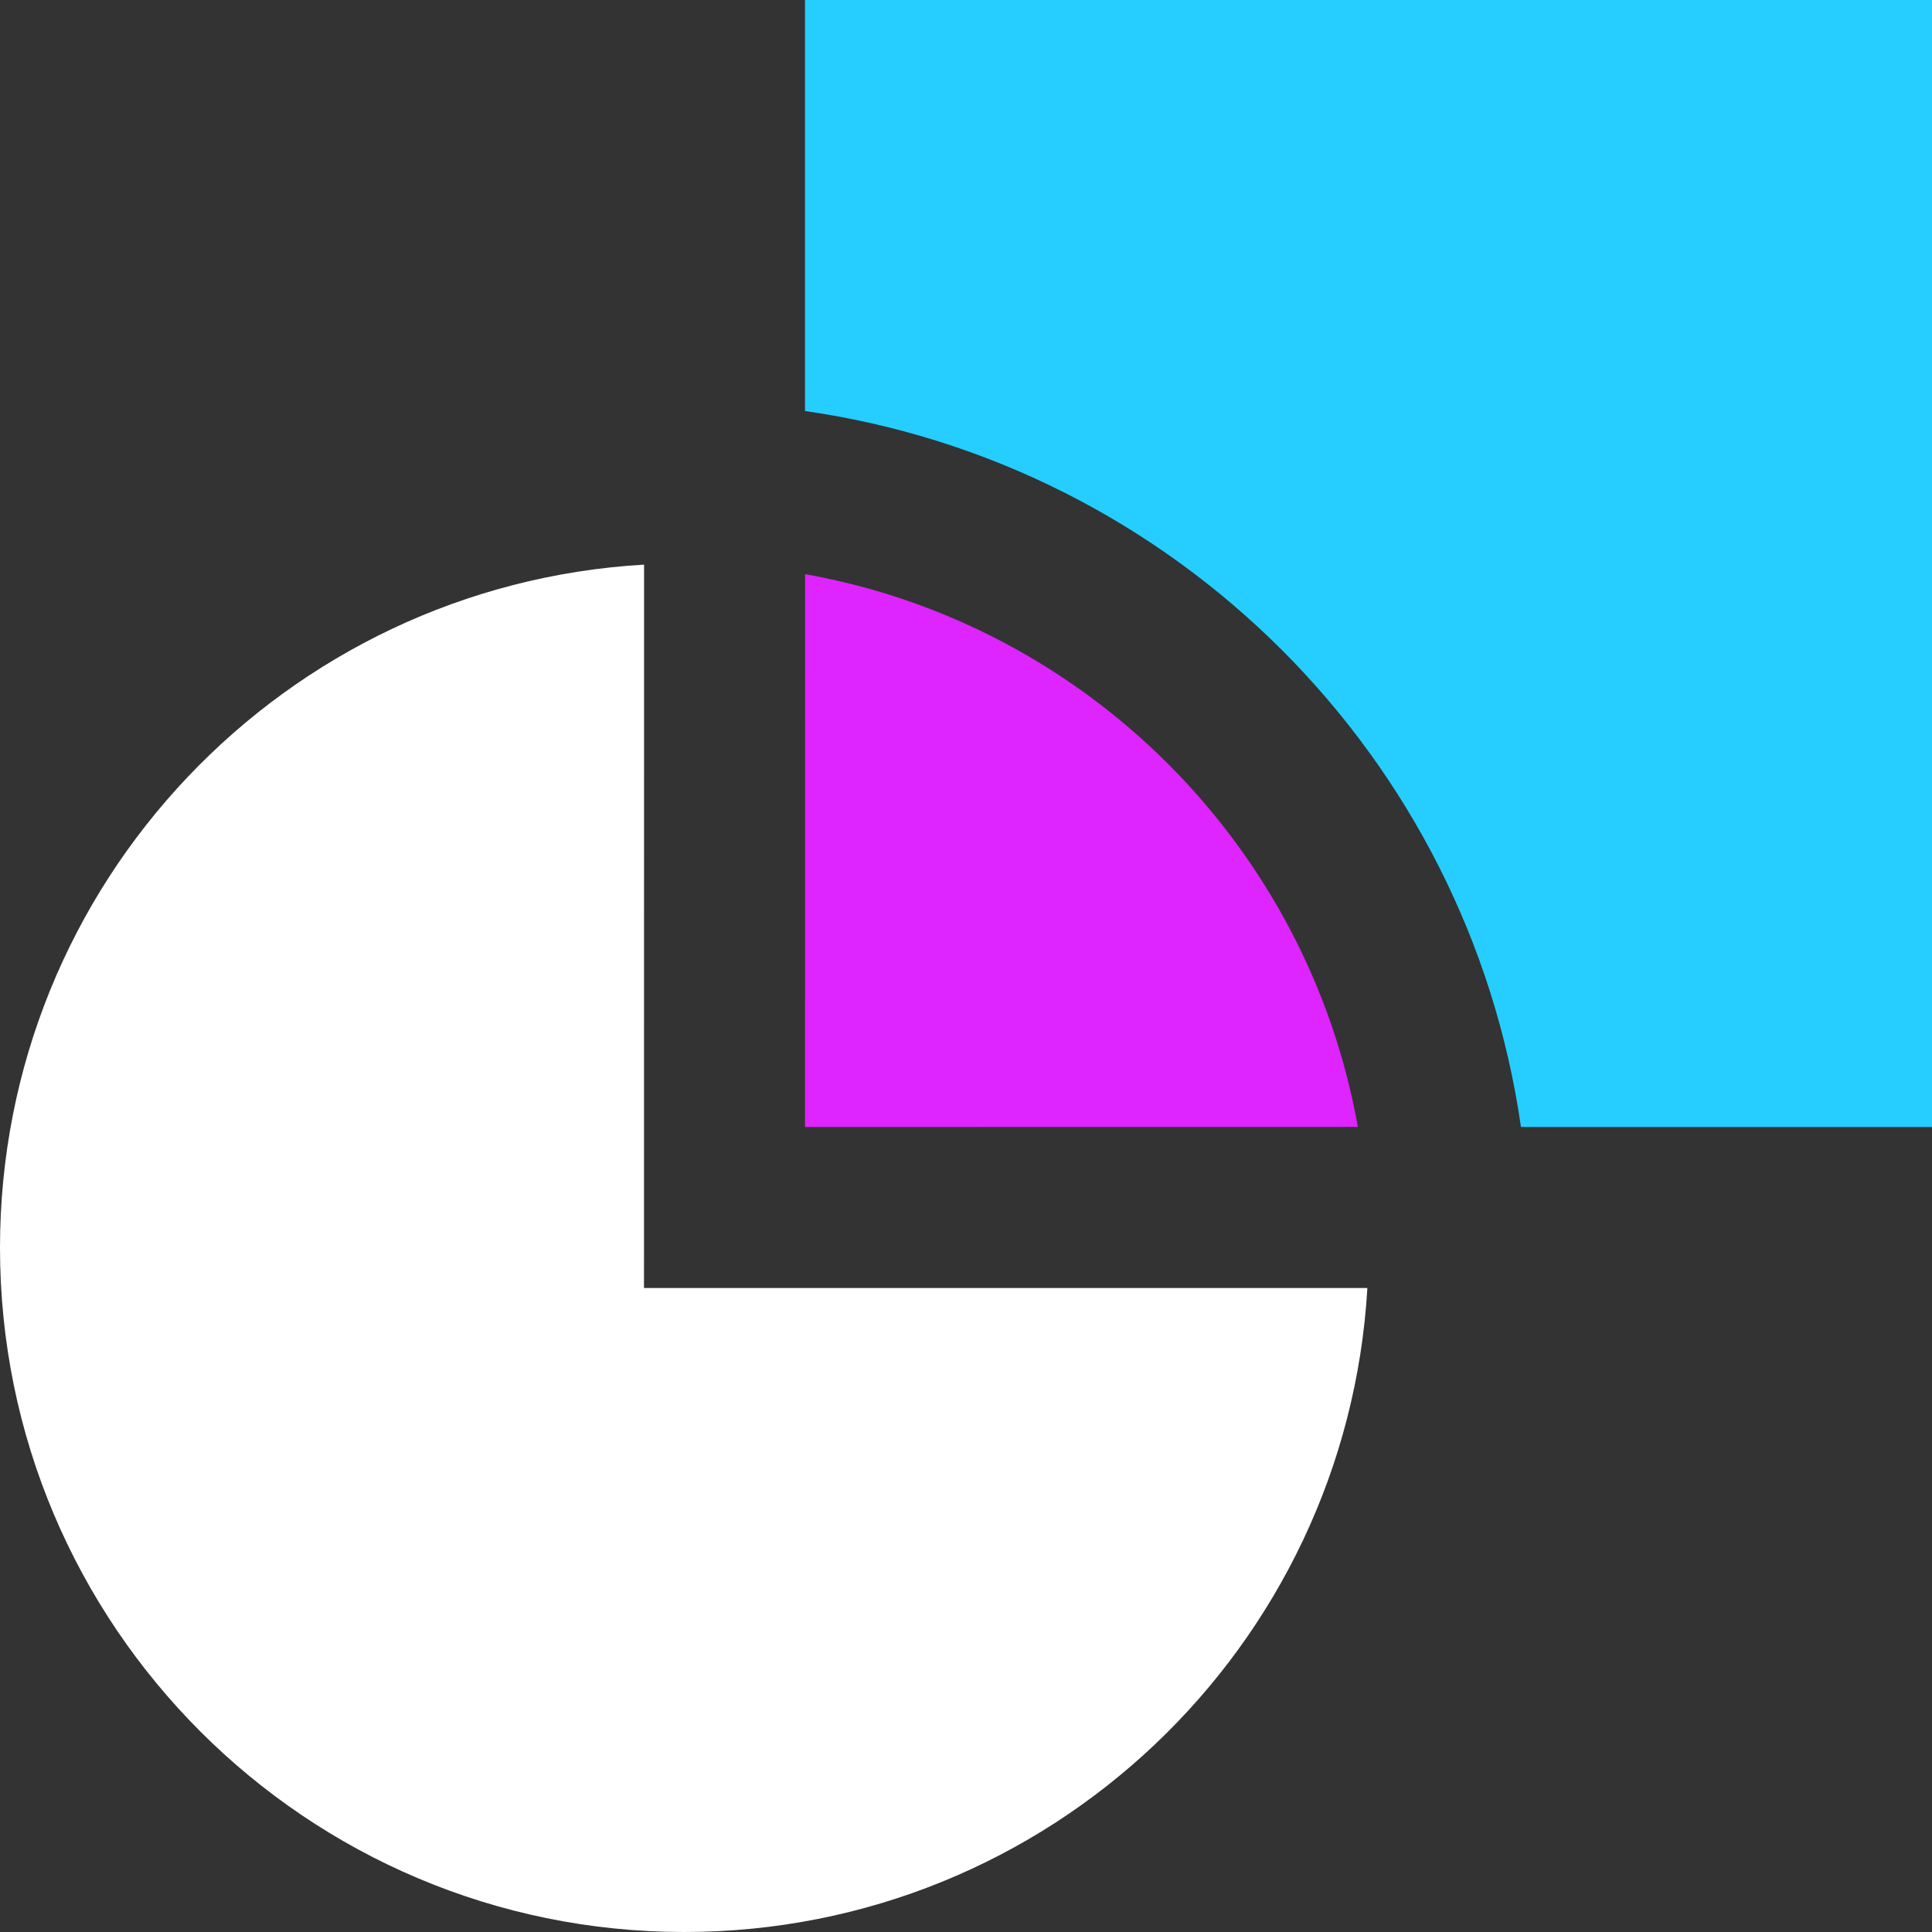 <?xml version="1.0" encoding="UTF-8"?>
<svg width="24px" height="24px" viewBox="0 0 24 24" version="1.1" xmlns="http://www.w3.org/2000/svg" xmlns:xlink="http://www.w3.org/1999/xlink">
    <rect x="0" y="0" width="24" height="24" fill="#333333" stroke="none"/>
    <title>交易</title>
    <g id="交易" stroke="none" stroke-width="1" fill="none" fill-rule="evenodd">
        <g id="Group-5">
            <path d="M8.001,7.014 L8,16 L16.986,16 C16.727,20.461 13.027,24 8.5,24 C3.806,24 1.77635684e-14,20.194 1.77635684e-14,15.5 C1.77635684e-14,10.973 3.539,7.273 8.001,7.014 Z" id="Combined-Shape" fill="#FFFFFF"></path>
            <path d="M24,0 L24,14 L18.894,14 C18.236,9.402 14.599,5.764 10,5.106 L10,0 L24,0 Z" id="Combined-Shape" fill="#25CEFE"></path>
            <path d="M16.868,13.999 L10,14 L10.001,7.132 C13.492,7.754 16.246,10.508 16.868,13.999 Z" id="Combined-Shape" fill="#DE24FF"></path>
        </g>
    </g>
</svg>